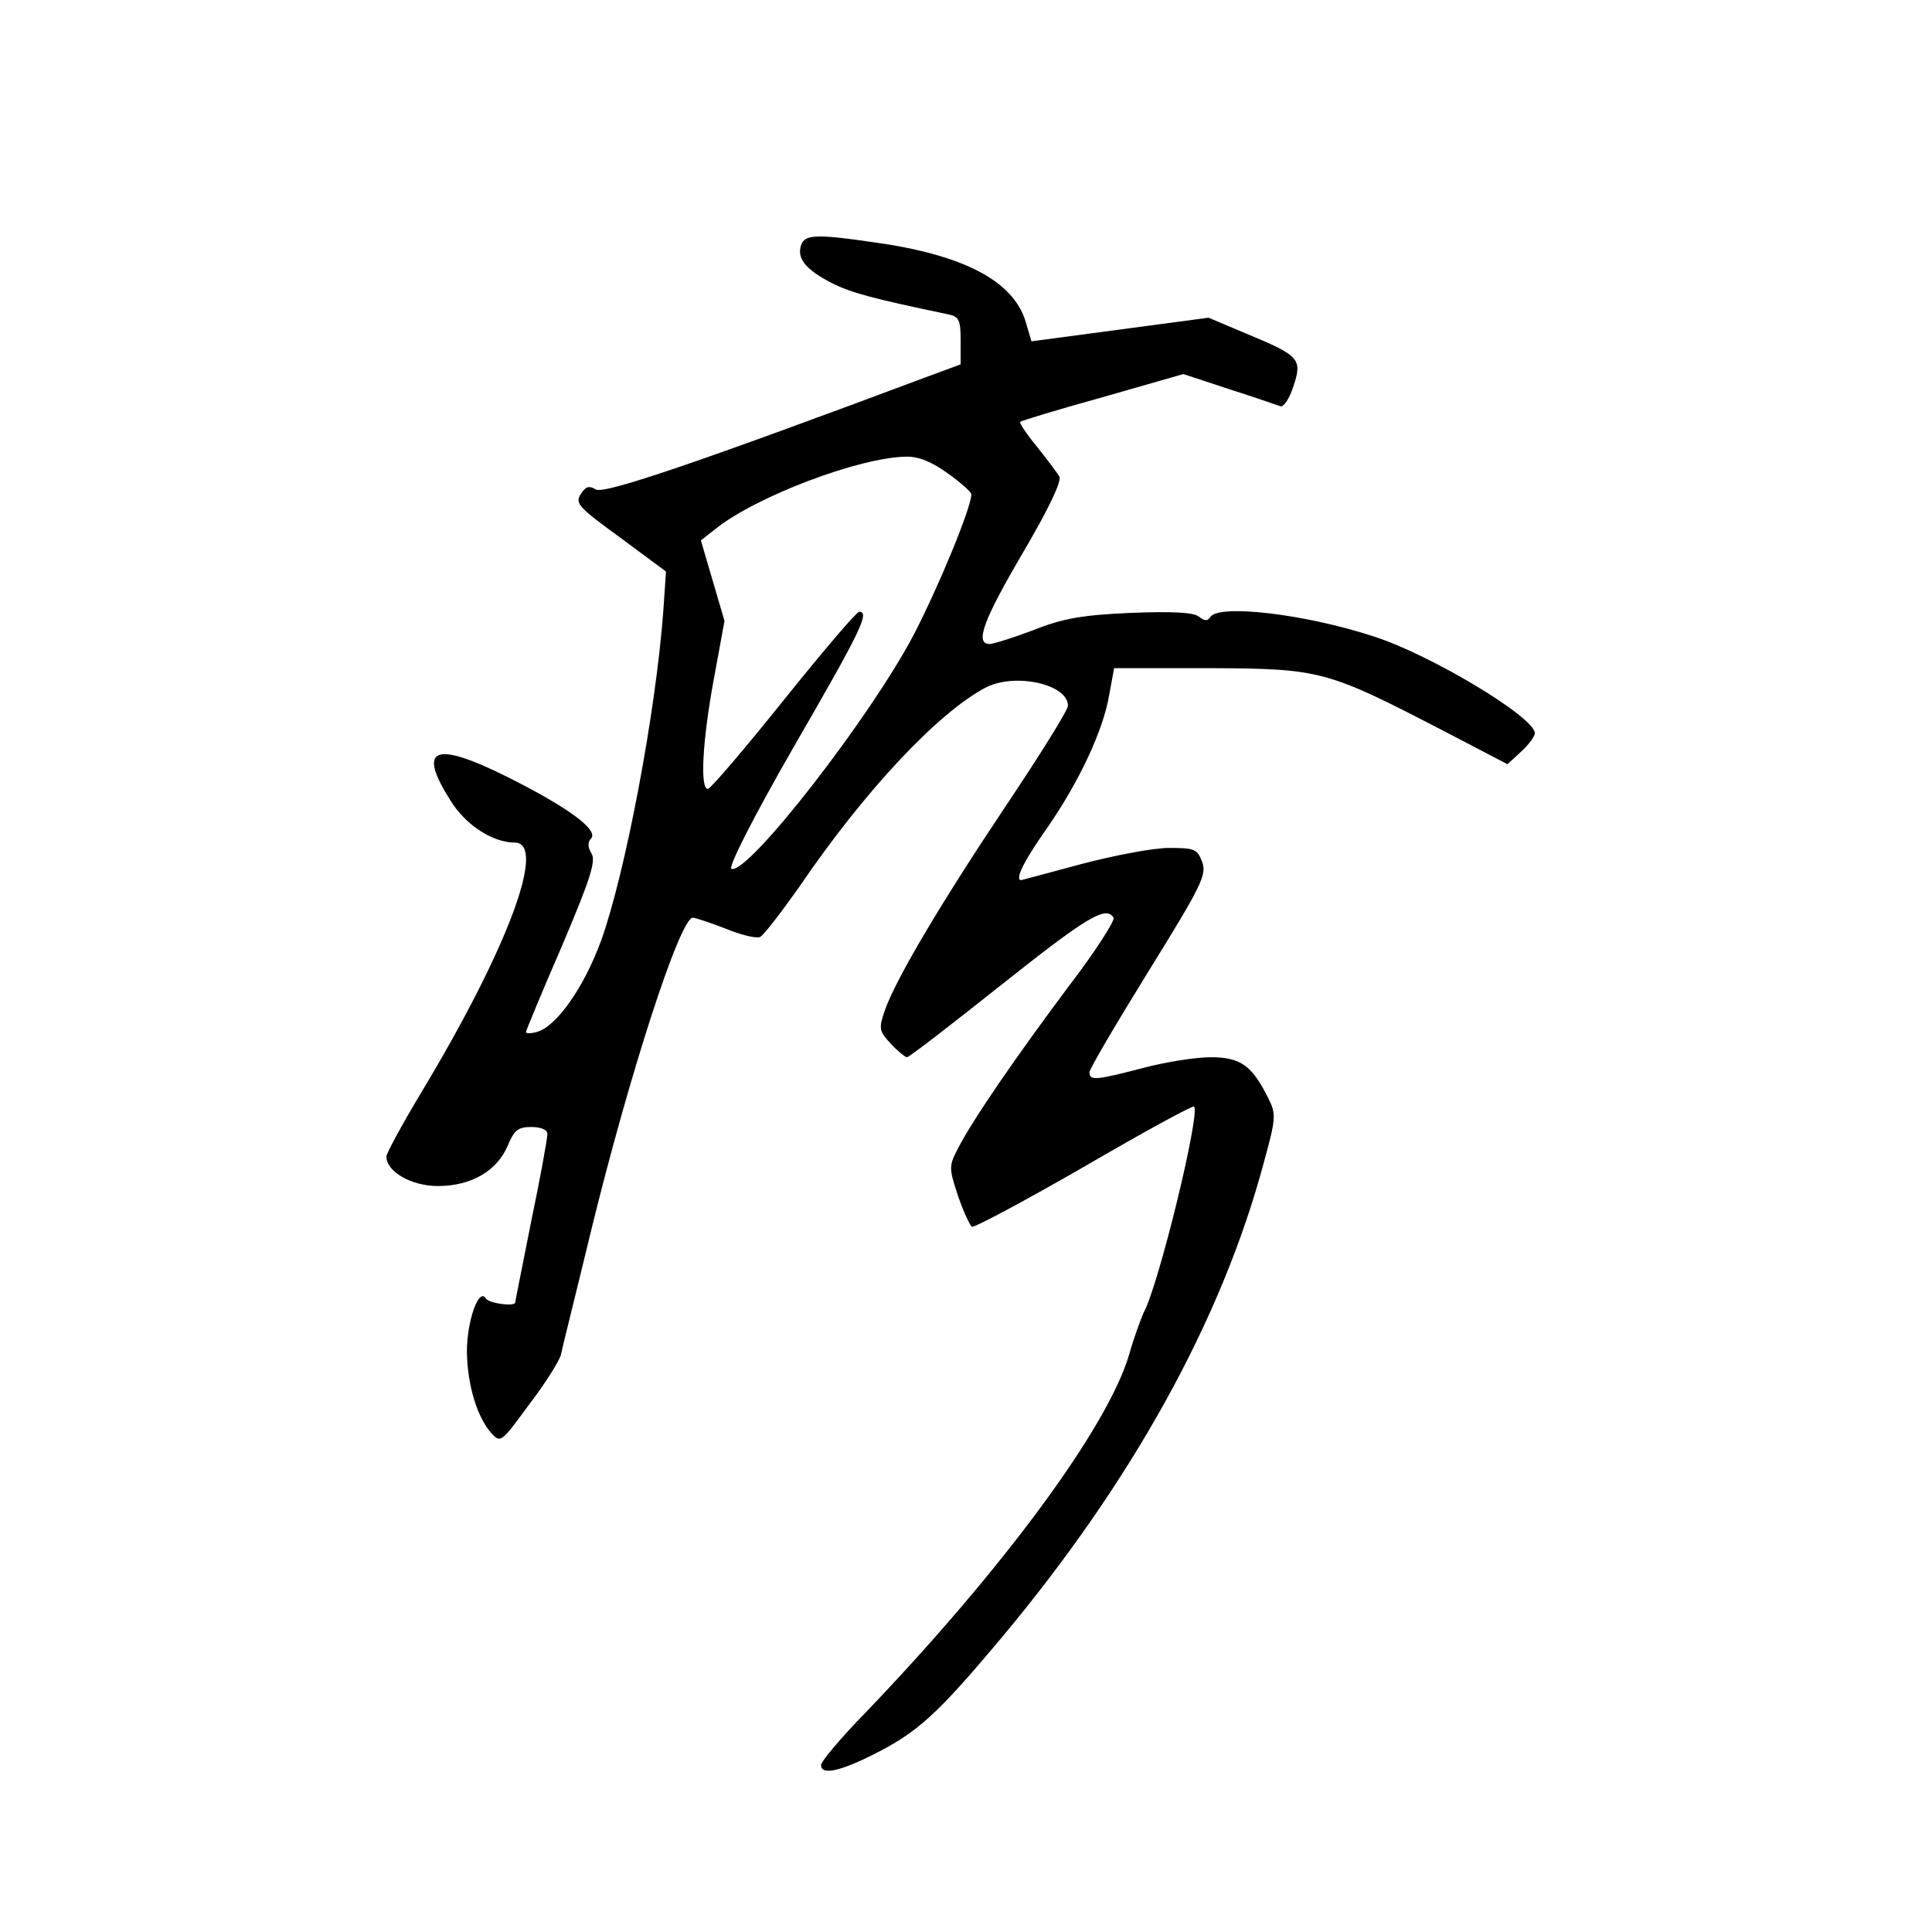 <?xml version="1.0" standalone="no"?>
<!DOCTYPE svg PUBLIC "-//W3C//DTD SVG 20010904//EN"
 "http://www.w3.org/TR/2001/REC-SVG-20010904/DTD/svg10.dtd">
<svg version="1.0" xmlns="http://www.w3.org/2000/svg"
 width="360pt" height="360pt" viewBox="0 0 360 360"
 preserveAspectRatio="xMidYMid meet">
<g transform="translate(0,360) scale(0.1,-0.1)"
fill="#000000" stroke="none">
<path d="M1493 3144 c-9 -25 8 -46 56 -71 38 -19 76 -29 219 -59 19 -4 22 -11
22 -48 l0 -45 -57 -21 c-425 -159 -608 -222 -623 -212 -13 8 -19 5 -28 -9 -11
-17 -3 -25 74 -81 l85 -63 -5 -73 c-14 -190 -71 -490 -116 -615 -32 -87 -83
-160 -120 -170 -11 -3 -20 -3 -20 0 0 2 30 75 67 160 53 125 64 159 55 173 -7
11 -7 21 -1 27 16 16 -43 59 -157 116 -135 67 -167 54 -105 -44 28 -46 79 -79
120 -79 61 0 -13 -198 -173 -464 -36 -60 -66 -115 -66 -121 0 -28 46 -55 96
-55 62 0 110 28 130 75 12 29 19 35 44 35 18 0 30 -5 30 -13 0 -8 -13 -81 -30
-162 -16 -81 -30 -150 -30 -152 0 -8 -50 -2 -55 8 -13 20 -35 -43 -35 -100 1
-62 19 -122 46 -152 17 -18 18 -17 70 54 30 39 56 81 59 92 2 11 28 114 56
230 71 291 166 585 190 585 4 0 32 -9 60 -20 29 -12 58 -19 65 -16 6 2 39 45
73 93 123 181 260 326 348 372 55 28 153 6 153 -34 0 -8 -51 -90 -114 -184
-123 -184 -206 -324 -227 -383 -12 -35 -11 -39 11 -63 13 -14 27 -25 30 -25 4
0 83 61 176 135 160 127 195 148 209 125 3 -5 -34 -63 -83 -127 -98 -131 -180
-250 -207 -303 -17 -33 -17 -36 0 -88 10 -29 22 -55 26 -58 4 -2 98 48 209
112 110 64 203 115 205 112 12 -12 -66 -333 -94 -384 -5 -11 -18 -46 -27 -78
-40 -136 -236 -401 -491 -667 -46 -47 -83 -91 -83 -98 0 -19 34 -12 96 19 84
42 120 75 240 218 244 292 411 594 489 886 23 83 23 91 8 120 -30 61 -52 76
-107 76 -28 0 -85 -9 -126 -20 -88 -23 -100 -24 -100 -8 0 6 50 91 110 188 99
160 109 180 100 204 -9 24 -14 26 -62 26 -29 0 -102 -14 -163 -30 -60 -16
-111 -30 -112 -30 -13 0 5 36 48 97 61 88 105 183 116 249 l9 49 179 0 c207
-1 217 -4 437 -118 l117 -61 26 24 c14 13 25 28 25 34 -1 30 -194 146 -300
180 -128 42 -290 61 -305 36 -5 -8 -11 -7 -21 1 -10 8 -49 10 -127 7 -89 -4
-126 -10 -181 -32 -37 -14 -75 -26 -82 -26 -28 0 -12 44 62 170 47 80 73 134
68 142 -4 7 -23 32 -42 56 -19 23 -33 44 -31 46 2 2 71 23 154 46 l150 43 85
-28 c47 -15 90 -30 96 -32 6 -2 17 15 24 37 17 51 12 57 -87 98 l-71 30 -165
-22 -165 -22 -11 37 c-23 76 -117 125 -286 148 -103 15 -125 14 -132 -5z m273
-426 c24 -17 44 -35 44 -39 0 -24 -59 -168 -107 -261 -80 -153 -309 -448 -340
-437 -7 2 40 95 117 229 125 216 141 250 121 250 -5 0 -68 -74 -141 -165 -73
-91 -136 -165 -141 -165 -15 0 -10 90 11 204 l20 109 -22 75 -22 75 28 22 c75
60 268 133 354 134 23 1 49 -10 78 -31z"/>
</g>
</svg>
